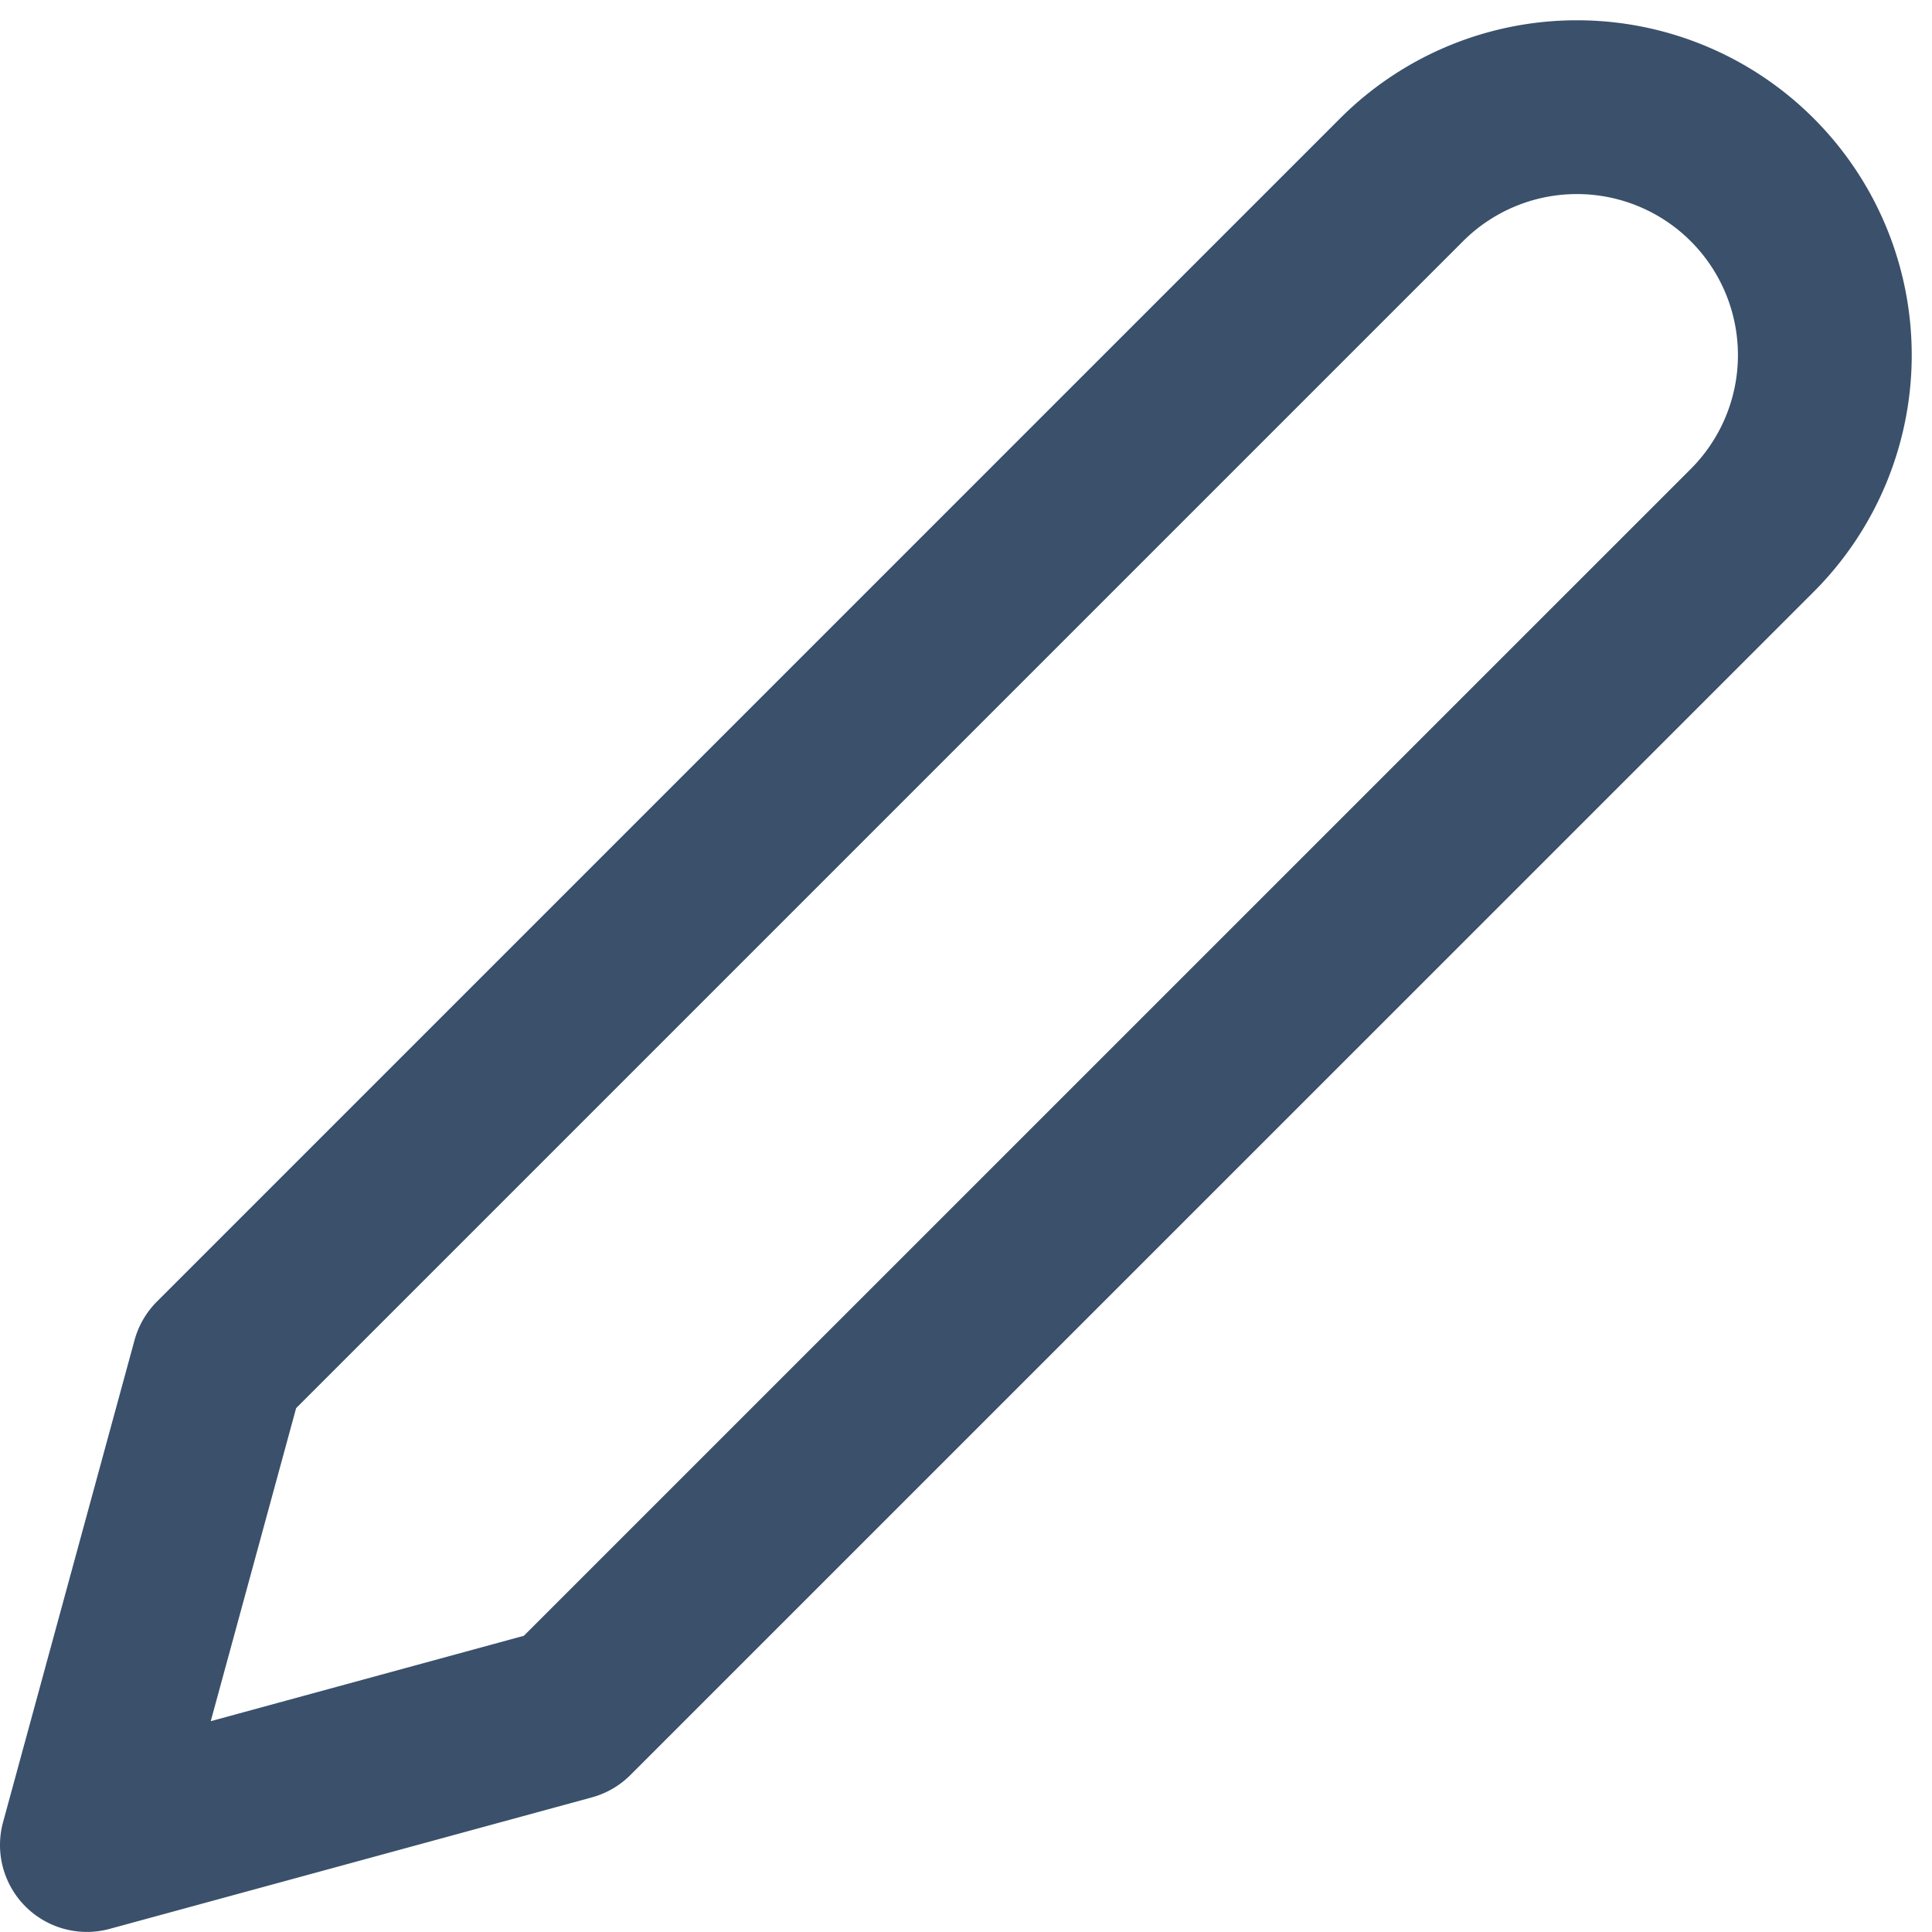 <svg xmlns="http://www.w3.org/2000/svg" width="22.234" height="22.234" viewBox="0 0 22.234 22.234">
<defs>
    <style>
        .cls-1 {
        fill: none;
        stroke: #3A506B;
        stroke-linecap: round;
        stroke-linejoin: round;
        stroke-width: 2px;
        }
    </style>
</defs>
<path id="Icon_feather-edit-2" data-name="Icon feather-edit-2" class="cls-1"
      d="M18.13,4.093a2.853,2.853,0,0,1,4.035,4.035L8.548,21.744,3,23.257,4.513,17.71Z"
      transform="translate(-2 -2.024)"/>
</svg>
